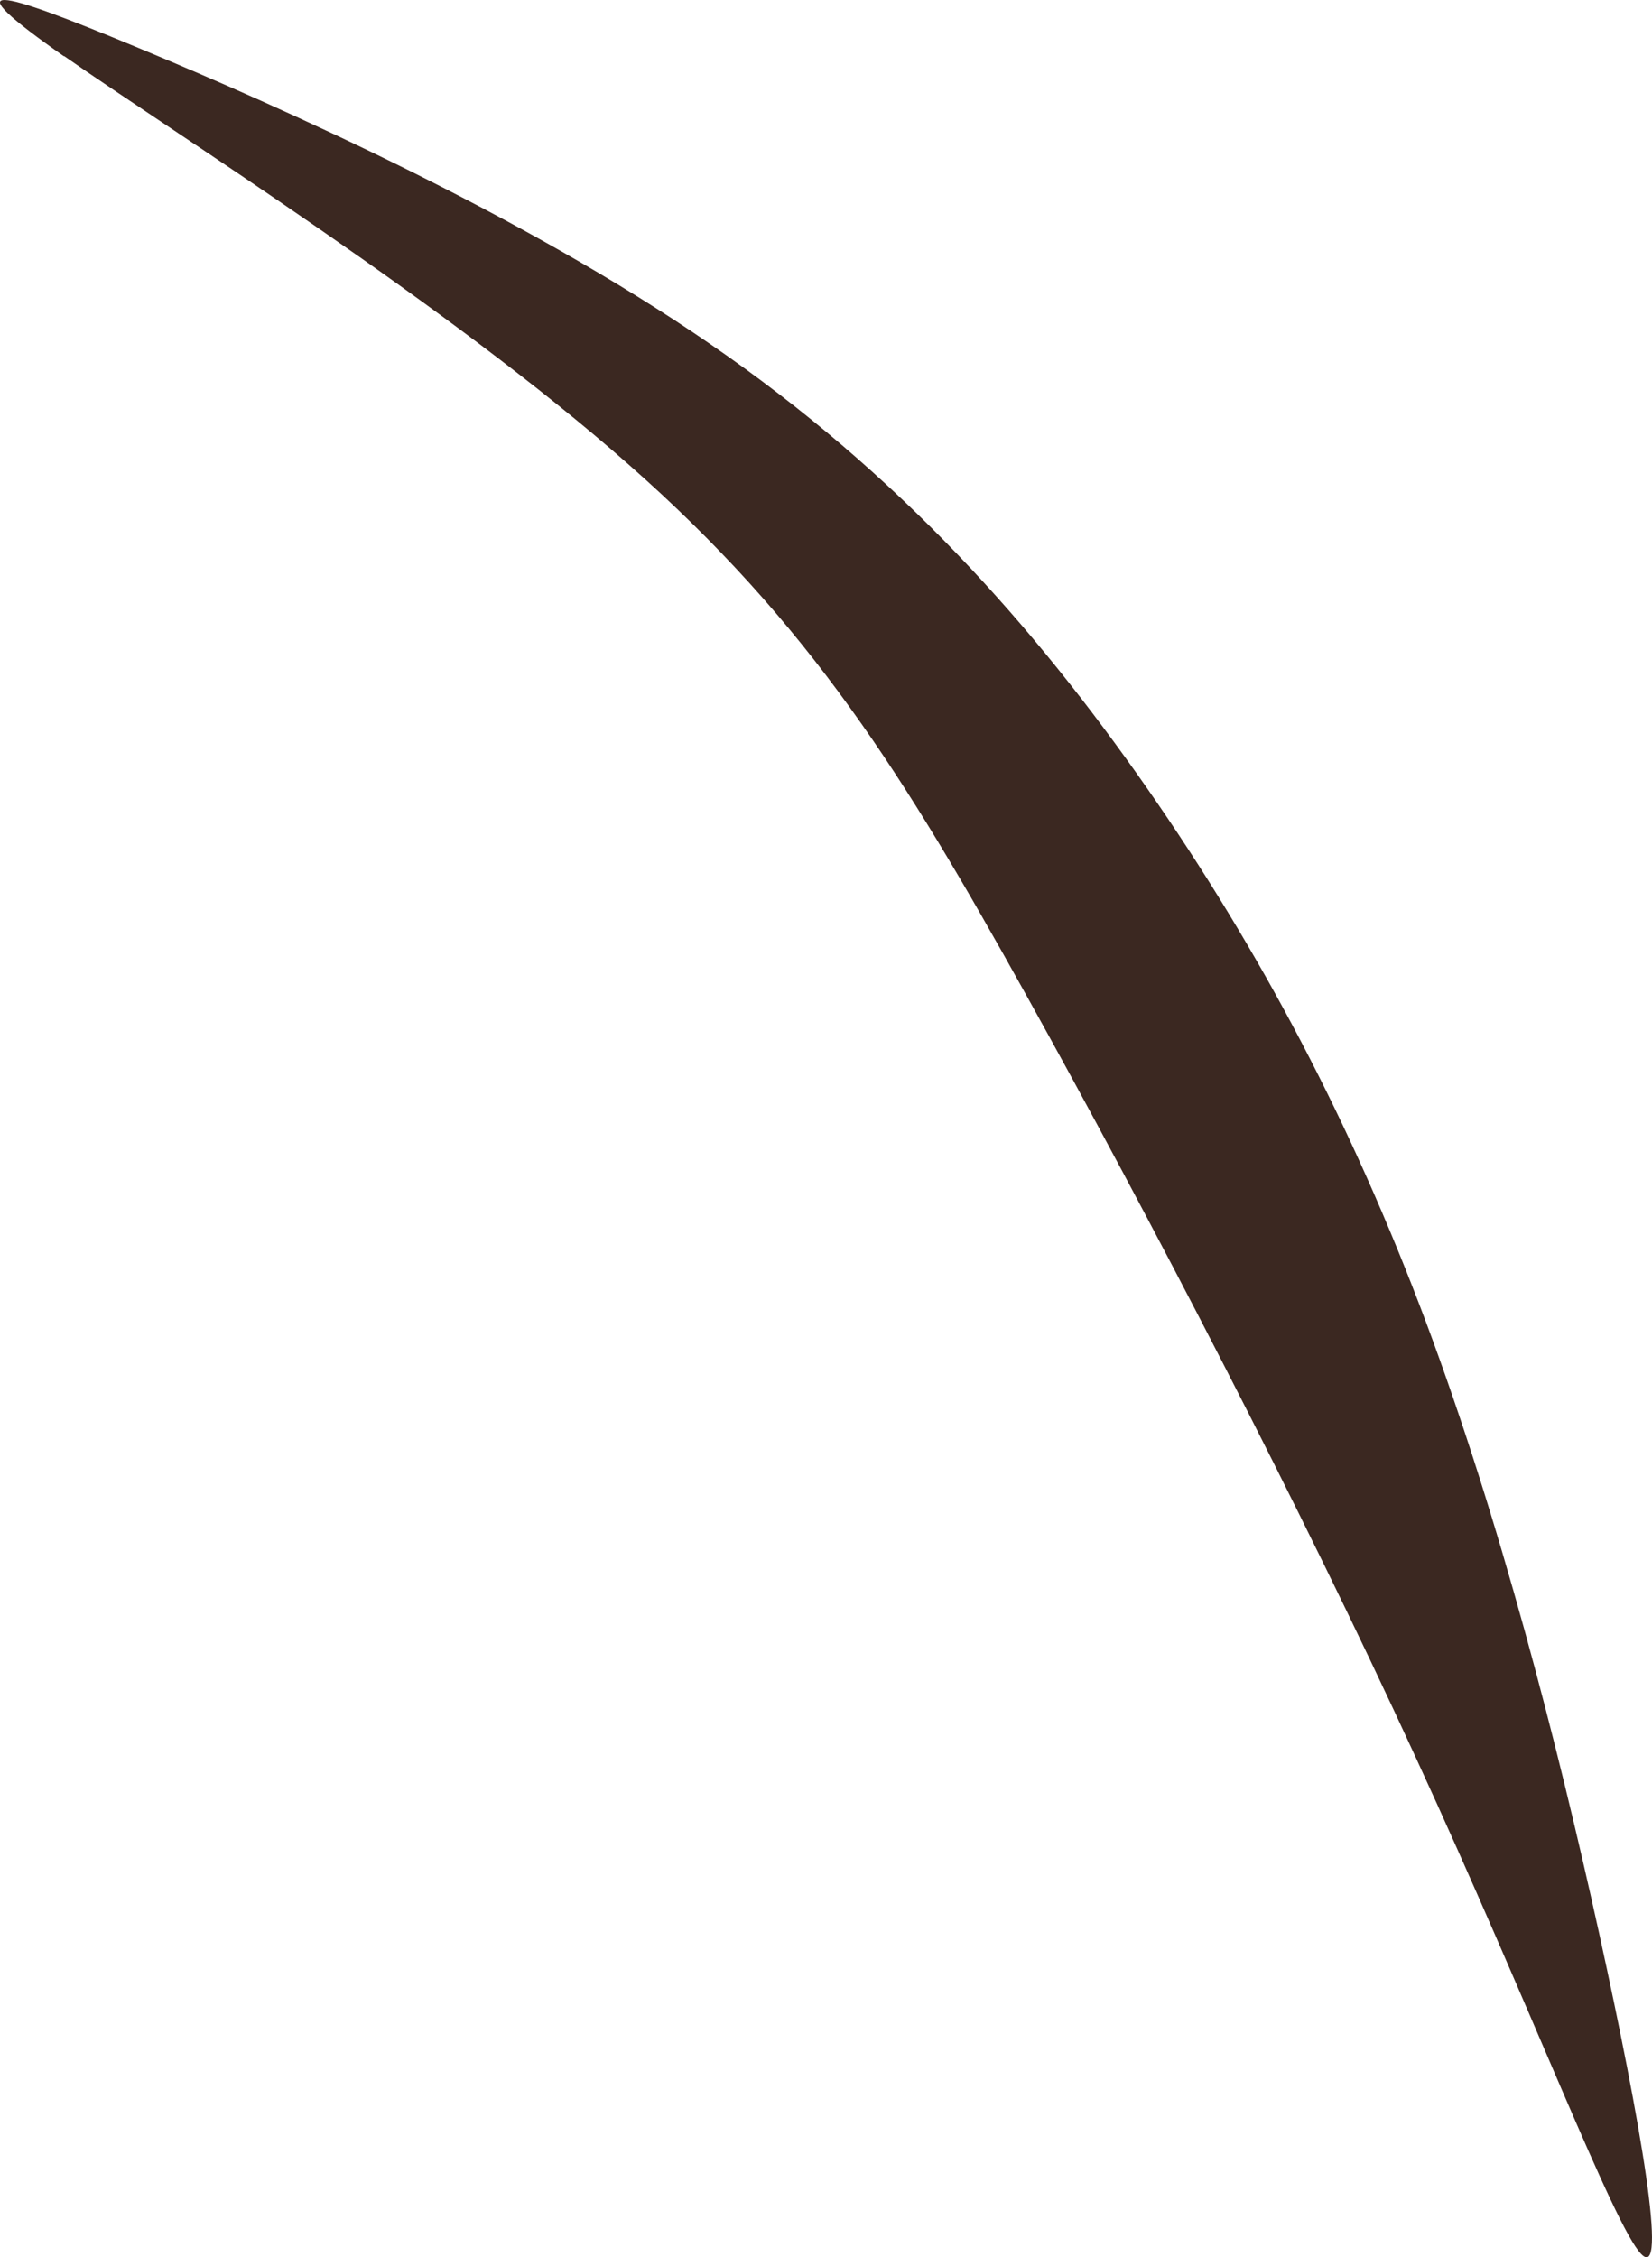 <?xml version="1.0" encoding="UTF-8" standalone="no"?>
<svg
   xmlns:dc="http://purl.org/dc/elements/1.1/"
   xmlns:cc="http://creativecommons.org/ns#"
   xmlns:rdf="http://www.w3.org/1999/02/22-rdf-syntax-ns#"
   xmlns:svg="http://www.w3.org/2000/svg"
   xmlns="http://www.w3.org/2000/svg"
   xmlns:sodipodi="http://sodipodi.sourceforge.net/DTD/sodipodi-0.dtd"
   xmlns:inkscape="http://www.inkscape.org/namespaces/inkscape"
   xml:space="preserve"
   width="45.68mm"
   height="62.389mm"
   version="1.1"
   style="clip-rule:evenodd;fill-rule:evenodd;image-rendering:optimizeQuality;shape-rendering:geometricPrecision;text-rendering:geometricPrecision"
   viewBox="0 0 4568.013 6238.891"
   id="svg10"
   sodipodi:docname="pasemko9.svg"
   inkscape:version="1.0.1 (3bc2e813f5, 2020-09-07)"><sodipodi:namedview
   pagecolor="#ffffff"
   bordercolor="#666666"
   borderopacity="1"
   objecttolerance="10"
   gridtolerance="10"
   guidetolerance="10"
   inkscape:pageopacity="0"
   inkscape:pageshadow="2"
   inkscape:window-width="753"
   inkscape:window-height="480"
   id="namedview12"
   showgrid="false"
   inkscape:zoom="1.1162388"
   inkscape:cx="19.687512"
   inkscape:cy="153.01935"
   inkscape:window-x="63"
   inkscape:window-y="0"
   inkscape:window-maximized="0"
   inkscape:current-layer="svg10" />
 <defs
   id="defs4">
  <style
   type="text/css"
   id="style2">
   <![CDATA[
    .fil0 {fill:#3B2821}
   ]]>
  </style>
 </defs>
 <g
   id="Warstwa_x0020_1"
   transform="translate(-14329.101,-6451.363)">
  <path
   class="fil0"
   d="m 14506,6606 c 312,218 1057,685 1560,1128 503,442 763,860 1101,1468 339,609 756,1409 1077,2107 322,698 547,1293 623,1372 75,79 0,-359 -116,-886 -116,-527 -274,-1142 -479,-1690 -205,-547 -458,-1026 -771,-1475 -313,-449 -686,-869 -1207,-1227 -521,-359 -1189,-656 -1584,-820 -395,-164 -516,-195 -204,24 z"
   id="path7" />
 </g>
</svg>
